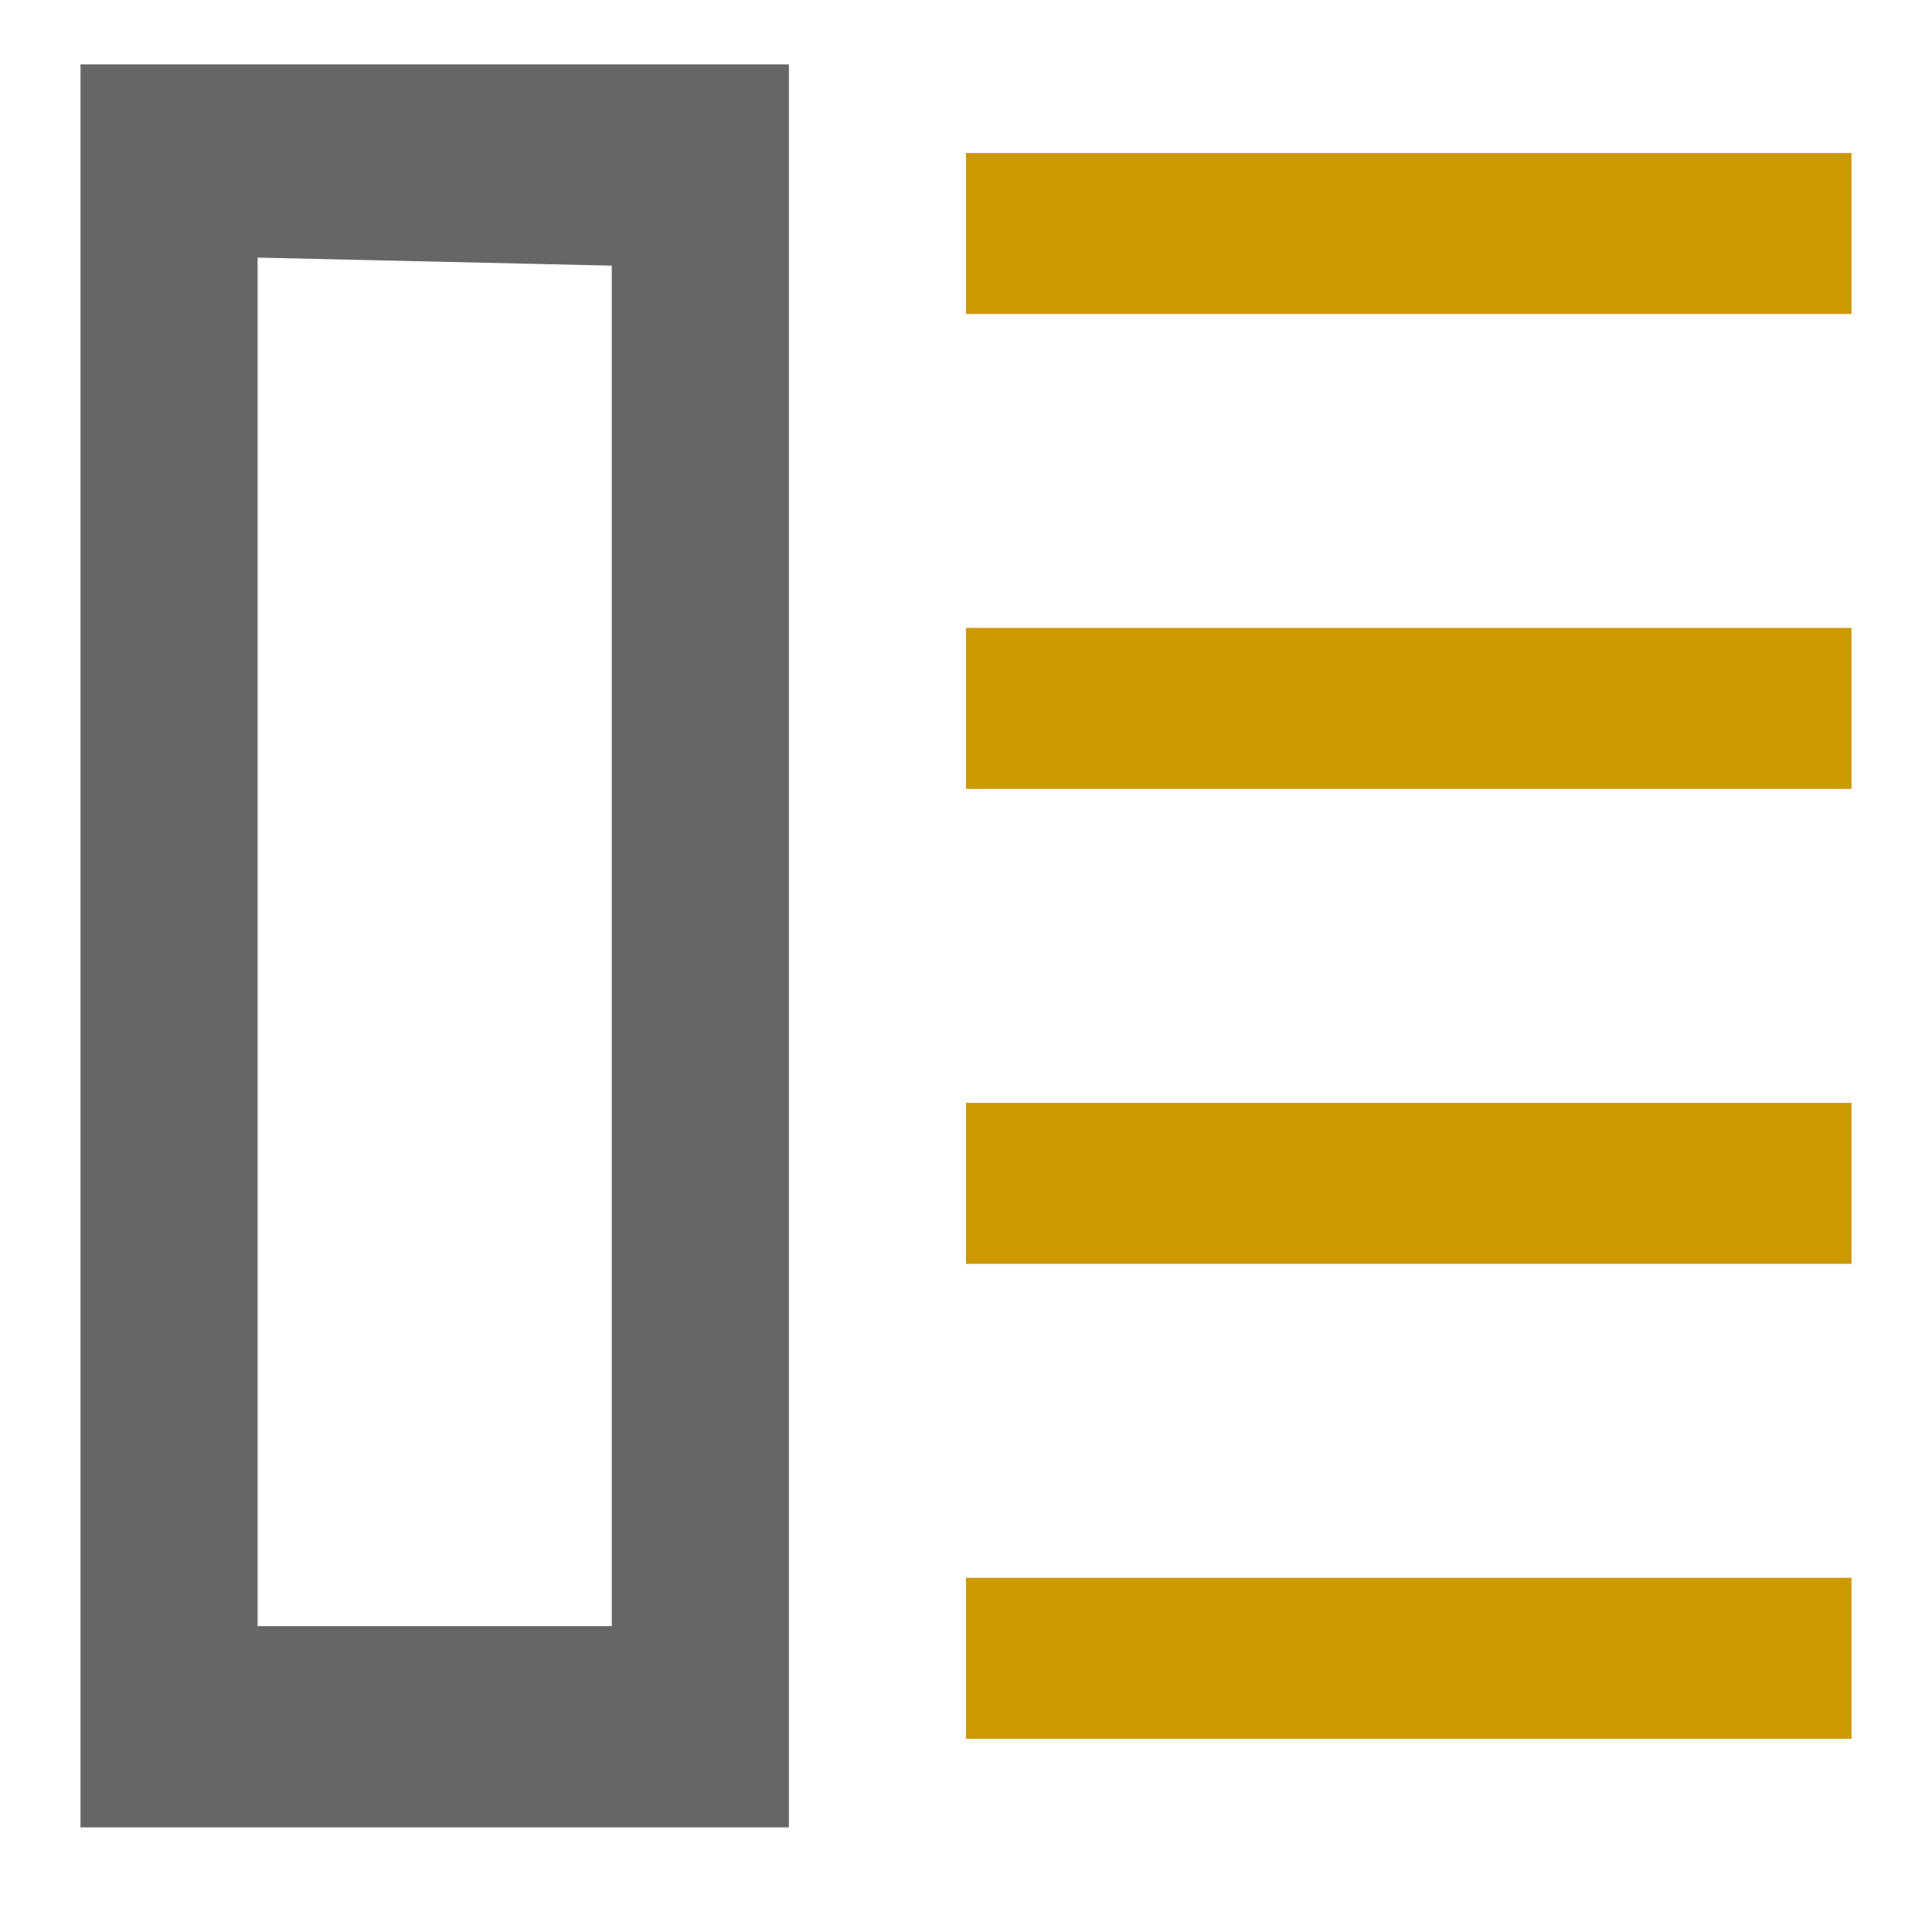 <svg id="图层_1" data-name="图层 1" xmlns="http://www.w3.org/2000/svg" viewBox="0 0 24 24"><defs><style>.cls-1{fill:#666;}.cls-2{fill:#c90;}</style></defs><title>chaifendh</title><path class="cls-1" d="M1,22.7H9.8V.8H1ZM7.6,3.3V20.2H3.2V3.2Z"/><rect class="cls-2" x="12" y="1.9" width="11" height="2"/><rect class="cls-2" x="12" y="7.8" width="11" height="2"/><rect class="cls-2" x="12" y="13.7" width="11" height="2"/><rect class="cls-2" x="12" y="19.6" width="11" height="2"/></svg>